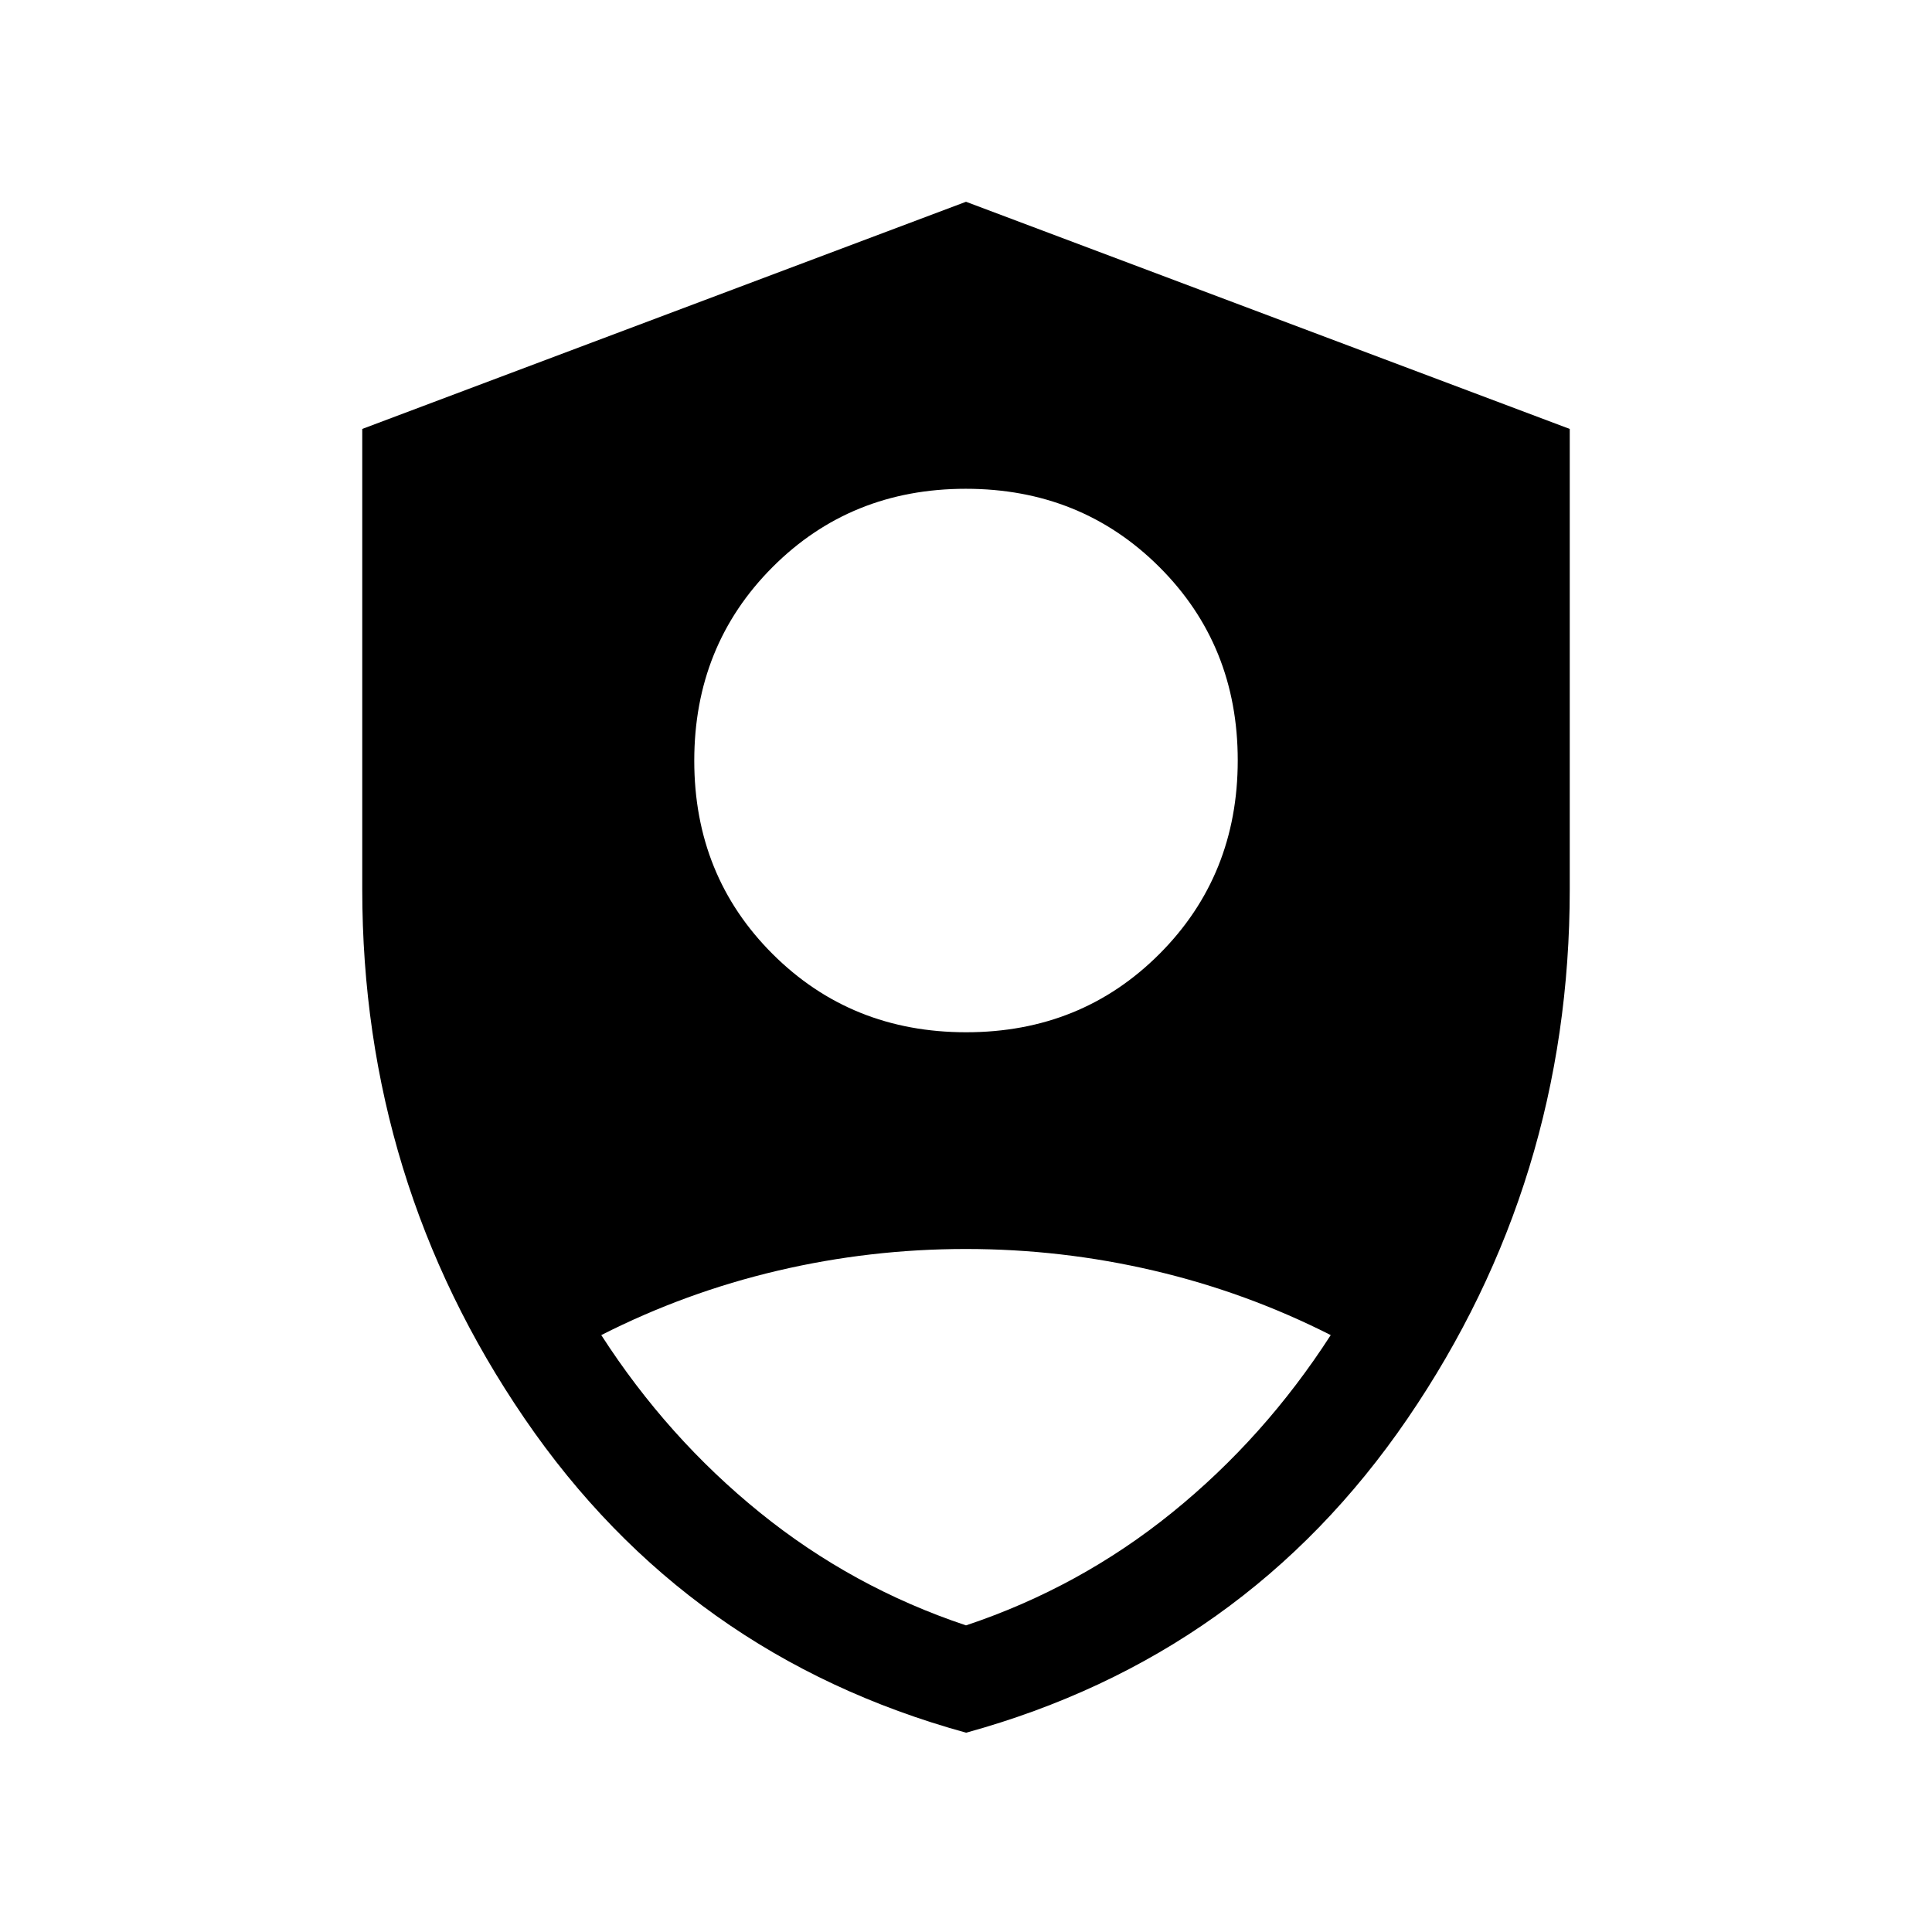 <svg xmlns="http://www.w3.org/2000/svg" height="40" viewBox="0 -960 960 960" width="40"><path d="M480.101-447.077q57.207 0 96.066-38.96t38.859-96.167q0-57.206-38.96-96.065-38.96-38.859-96.167-38.859t-96.066 38.96q-38.858 38.96-38.858 96.166 0 57.207 38.959 96.066 38.96 38.859 96.167 38.859Zm-.029 348.051q-138.79-38.205-219.431-156.143Q180-373.107 180-518.103v-228.761l300-112.88 300 112.88v228.761q0 144.996-80.57 262.934-80.569 117.938-219.358 156.143ZM480-152.359q56.458-18.855 102.421-56.056 45.964-37.2 78.81-88.188-41.856-21.232-87.802-32.007-45.946-10.774-93.521-10.774T386.45-328.61q-45.883 10.775-87.681 32.007 32.846 50.988 78.81 88.188Q423.542-171.214 480-152.359Z"/></svg>